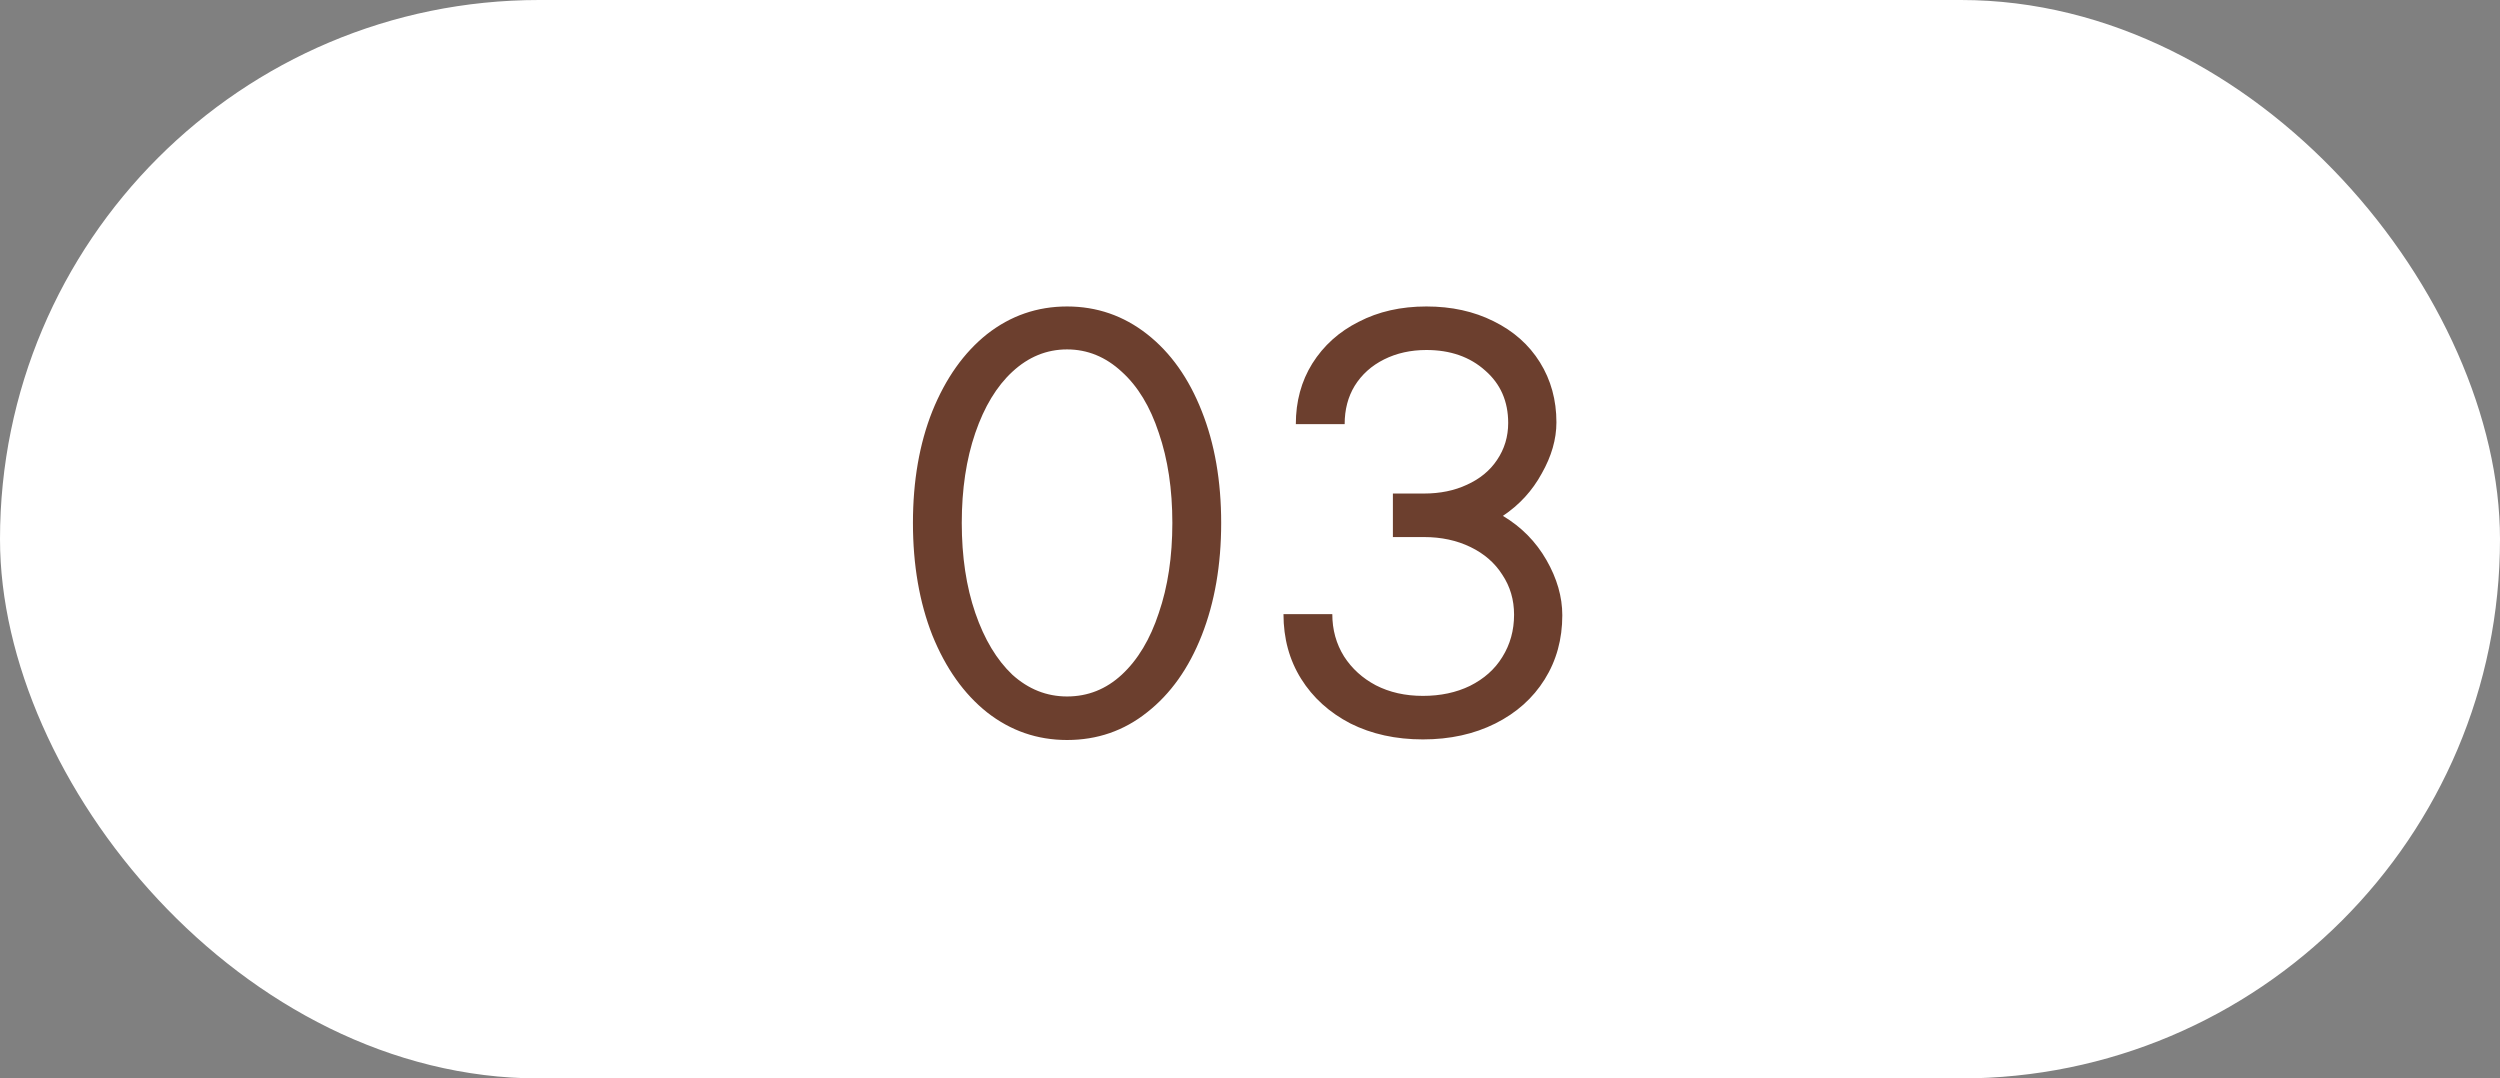<svg width="51" height="22" viewBox="0 0 51 22" fill="none" xmlns="http://www.w3.org/2000/svg">
<rect x="0" y="0" width="51" height="22" fill="#808080" stroke="none"/>
<rect width="51" height="22" rx="11" fill="white"/>
<path d="M21.768 14.208C22.192 14.208 22.564 14.06 22.884 13.764C23.212 13.46 23.464 13.04 23.64 12.504C23.824 11.968 23.916 11.356 23.916 10.668C23.916 9.98 23.824 9.368 23.64 8.832C23.464 8.296 23.212 7.88 22.884 7.584C22.556 7.28 22.184 7.128 21.768 7.128C21.352 7.128 20.98 7.28 20.652 7.584C20.332 7.88 20.08 8.296 19.896 8.832C19.712 9.368 19.62 9.98 19.62 10.668C19.62 11.356 19.712 11.968 19.896 12.504C20.08 13.04 20.332 13.46 20.652 13.764C20.98 14.06 21.352 14.208 21.768 14.208ZM21.768 15.096C21.16 15.096 20.616 14.908 20.136 14.532C19.664 14.156 19.292 13.632 19.02 12.96C18.756 12.288 18.624 11.524 18.624 10.668C18.624 9.812 18.756 9.052 19.02 8.388C19.292 7.716 19.664 7.192 20.136 6.816C20.616 6.44 21.16 6.252 21.768 6.252C22.376 6.252 22.92 6.44 23.4 6.816C23.88 7.192 24.252 7.716 24.516 8.388C24.78 9.052 24.912 9.812 24.912 10.668C24.912 11.524 24.78 12.288 24.516 12.96C24.252 13.632 23.88 14.156 23.4 14.532C22.928 14.908 22.384 15.096 21.768 15.096ZM30.659 10.524C31.035 10.748 31.331 11.048 31.547 11.424C31.763 11.8 31.871 12.176 31.871 12.552C31.871 13.04 31.751 13.476 31.511 13.86C31.271 14.244 30.935 14.544 30.503 14.76C30.071 14.976 29.579 15.084 29.027 15.084C28.475 15.084 27.983 14.976 27.551 14.76C27.119 14.536 26.783 14.232 26.543 13.848C26.303 13.464 26.183 13.024 26.183 12.528H27.179C27.179 12.848 27.259 13.136 27.419 13.392C27.579 13.64 27.795 13.836 28.067 13.98C28.347 14.124 28.667 14.196 29.027 14.196C29.387 14.196 29.707 14.128 29.987 13.992C30.275 13.848 30.495 13.652 30.647 13.404C30.807 13.148 30.887 12.86 30.887 12.54C30.887 12.236 30.807 11.964 30.647 11.724C30.495 11.484 30.279 11.296 29.999 11.16C29.719 11.024 29.403 10.956 29.051 10.956H28.415V10.068H29.051C29.379 10.068 29.671 10.008 29.927 9.888C30.191 9.768 30.395 9.6 30.539 9.384C30.691 9.16 30.767 8.908 30.767 8.628C30.767 8.188 30.611 7.832 30.299 7.56C29.987 7.28 29.587 7.14 29.099 7.14C28.779 7.14 28.491 7.204 28.235 7.332C27.979 7.46 27.779 7.64 27.635 7.872C27.499 8.096 27.431 8.356 27.431 8.652H26.435C26.435 8.188 26.547 7.776 26.771 7.416C27.003 7.048 27.319 6.764 27.719 6.564C28.119 6.356 28.579 6.252 29.099 6.252C29.611 6.252 30.067 6.352 30.467 6.552C30.875 6.752 31.191 7.032 31.415 7.392C31.639 7.752 31.751 8.16 31.751 8.616C31.751 8.96 31.651 9.308 31.451 9.66C31.259 10.012 30.995 10.3 30.659 10.524Z" fill="#6C3F2E"/>
</svg>
